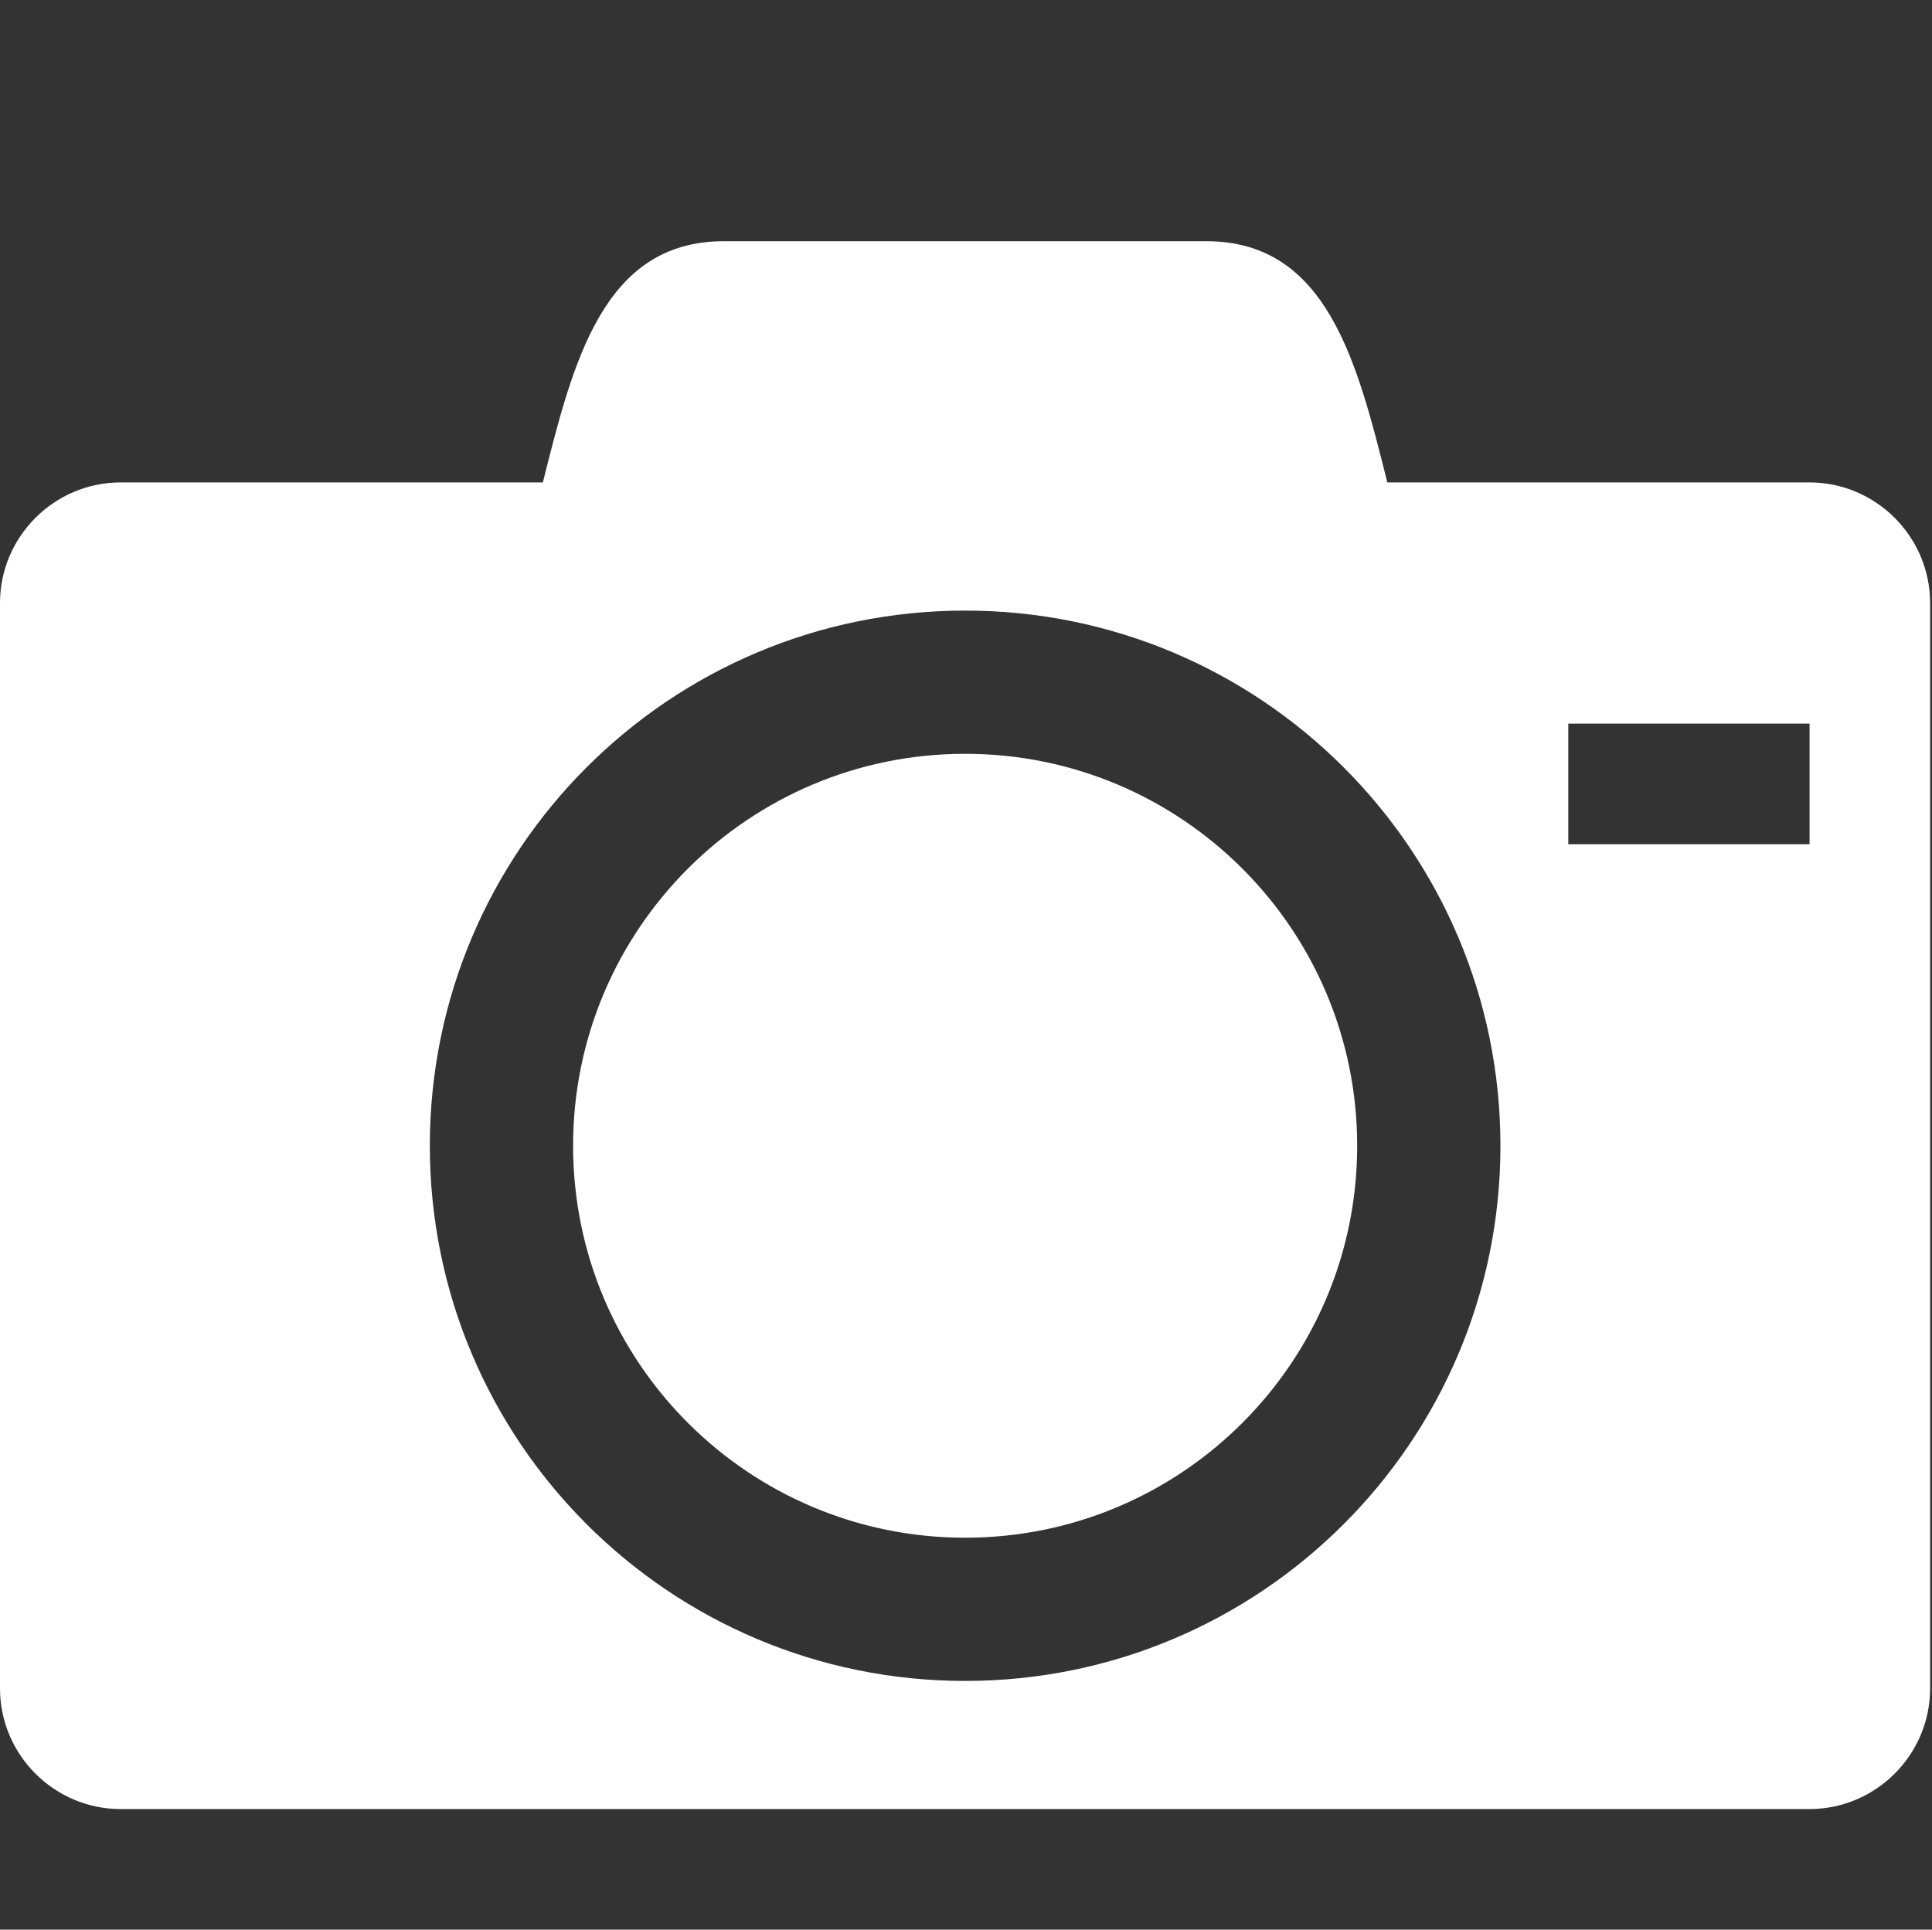 <?xml version="1.0" standalone="no"?><!DOCTYPE svg PUBLIC "-//W3C//DTD SVG 1.1//EN" "http://www.w3.org/Graphics/SVG/1.1/DTD/svg11.dtd"><svg t="1532744870980" class="icon" style="" viewBox="0 0 1025 1024" version="1.1" xmlns="http://www.w3.org/2000/svg" p-id="1882" xmlns:xlink="http://www.w3.org/1999/xlink" width="200.195" height="200"><rect x="0" y="0" width="1025" height="1024" fill="#333333" stroke="none"/><defs><style type="text/css"></style></defs><path d="M304.046 608.01c0 114.872 93.123 207.995 207.995 207.995s207.995-93.123 207.995-207.995-93.123-207.995-207.995-207.995-207.995 93.123-207.995 207.995zM960.041 256l-224.01 0c-15.995-64-32.01-128-96.01-128l-256 0c-64 0-79.995 64-96.01 128l-224.01 0c-35.205 0-64 28.795-64 64l0 576c0 35.205 28.795 64 64 64l896 0c35.205 0 64-28.795 64-64l0-576c0-35.205-28.795-64-64-64zM512.041 892.006c-156.856 0-283.996-127.14-283.996-283.996s127.14-283.996 283.996-283.996c156.856 0 283.996 127.14 283.996 283.996s-127.14 283.996-283.996 283.996zM960.041 448l-128 0 0-64 128 0 0 64z" p-id="1883" fill="#ffffff"></path></svg>
